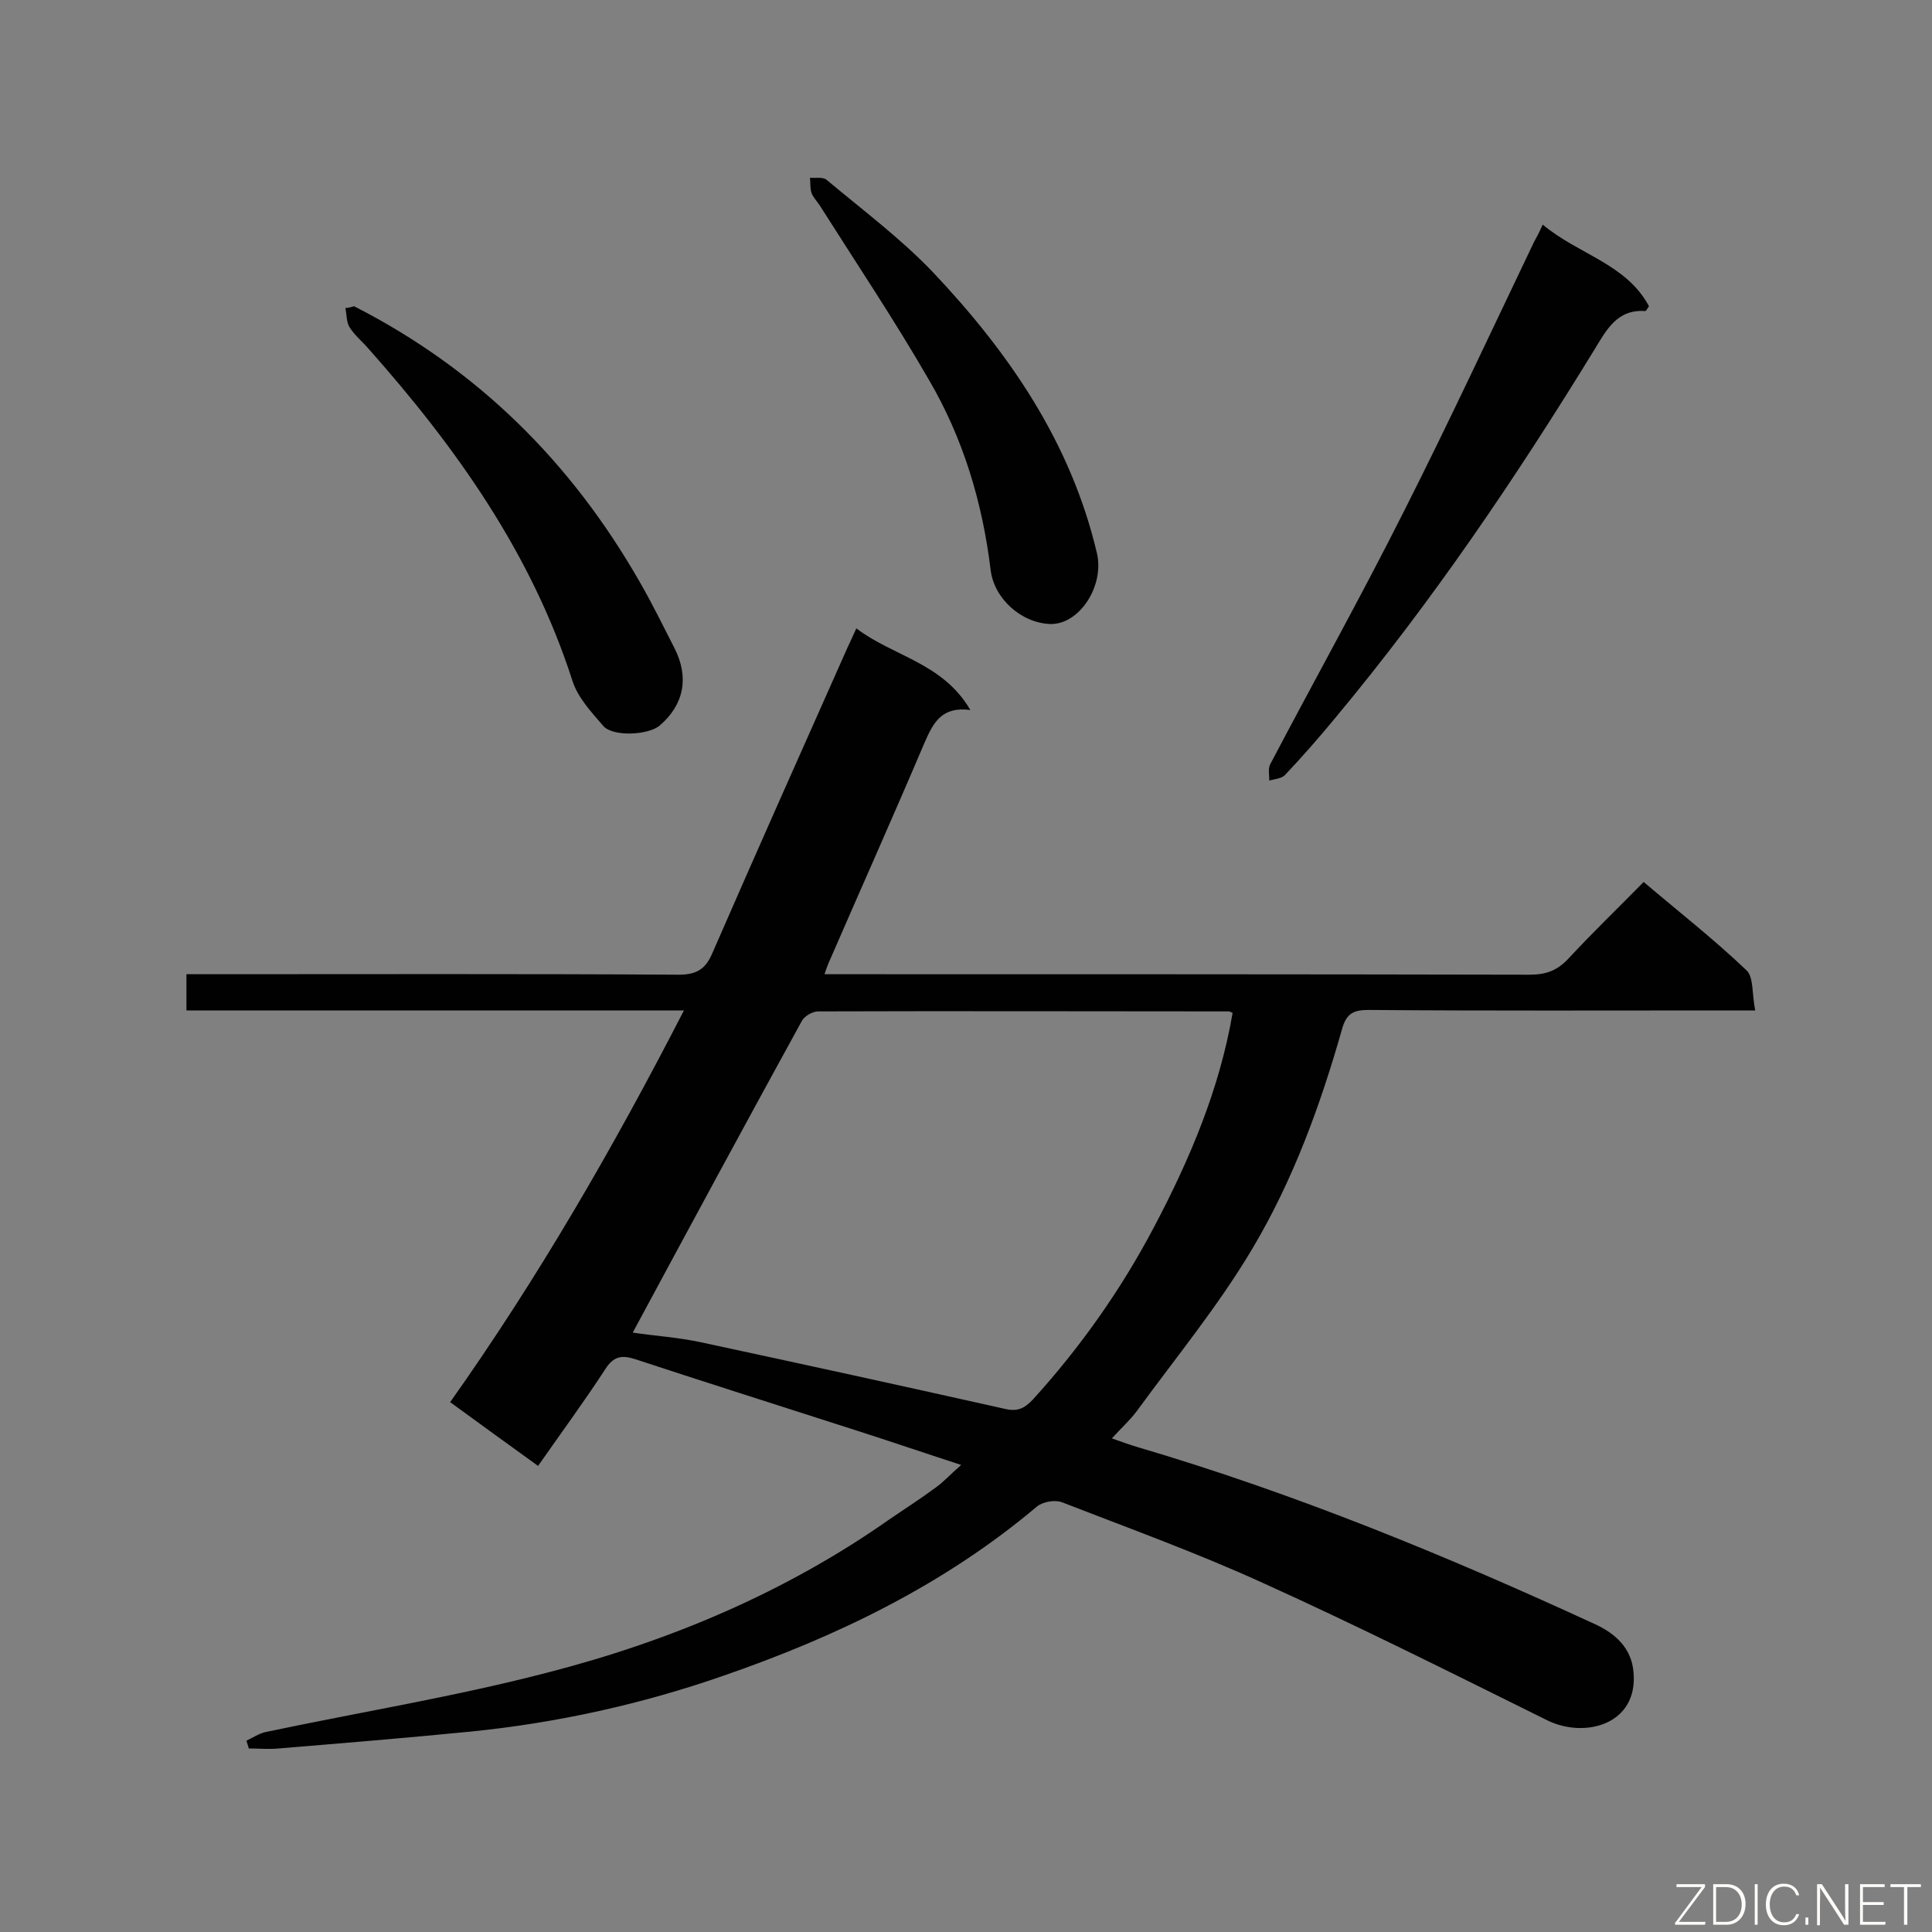 <svg enable-background="new 0 0 400 400" viewBox="0 0 400 400" xmlns="http://www.w3.org/2000/svg"><rect x="0" y="0" width="400" height="400" fill="#808080" stroke="none"/><path d="m51 360.4c1.3-.6 2.6-1.5 4-1.8 19.4-4.1 39.1-7.3 58.3-12.3 25.3-6.5 49.3-16.6 70.8-31.7 3.2-2.2 6.5-4.3 9.6-6.6 1.7-1.2 3.1-2.8 5.3-4.7-7.7-2.5-14.7-4.9-21.9-7.2-15.2-4.9-30.4-9.7-45.6-14.7-2.8-.9-4.5-.6-6.2 2.1-4.3 6.6-9 13-13.9 20-6.1-4.4-11.9-8.6-18.2-13.2 18.2-25.7 33.8-52.7 48.4-81.1-34.7 0-68.7 0-103 0 0-2.5 0-4.7 0-7.5h5.2c32.2 0 64.5-.1 96.7.1 3.8 0 5.6-1.2 7-4.5 9.2-21.1 18.6-42.2 28-63.3.5-1.1 1-2.1 1.8-3.9 7.6 5.8 17.9 7.1 23.6 16.9-6-.8-7.7 2.7-9.5 6.8-6.5 15.3-13.3 30.5-19.9 45.7-.2.5-.4 1-.8 2.2h5.2c46.9 0 93.9 0 140.8.1 3.3 0 5.6-.8 7.9-3.2 5-5.4 10.3-10.5 15.7-16 7.3 6.2 14.6 11.9 21.3 18.3 1.5 1.4 1.1 4.9 1.8 8.3-2.5 0-4.2 0-5.9 0-24.7 0-49.5.1-74.2-.1-3 0-4.5.7-5.4 3.8-4.5 15.9-10.2 31.5-18.6 45.6-7 11.8-15.8 22.5-23.9 33.6-1.4 1.9-3.2 3.5-5.2 5.7 2 .7 3.6 1.3 5.3 1.8 32.6 9.6 64 22.5 94.8 36.7 4.1 1.9 7.5 4.9 7.9 9.9 1 10.8-10 13.8-17.8 10-19.6-9.7-39.1-19.5-59-28.5-13.6-6.2-27.7-11.3-41.6-16.7-1.4-.5-3.9-.1-5.1.9-19.2 16.2-41.4 26.9-64.8 35-16.9 5.9-34.5 9.8-52.4 11.6-13.2 1.3-26.5 2.4-39.8 3.5-2.1.2-4.2 0-6.2 0-.1-.5-.3-1-.5-1.6zm80-84.5c4.7.7 9.5 1 14.1 2 21 4.5 42 9.1 63 13.8 2.6.6 4-.1 5.8-2 9.8-10.8 18.2-22.7 25-35.6 7.4-14 13.6-28.6 16.3-44.4-.3-.1-.6-.3-.8-.3-28.3 0-56.7-.1-85 0-1.2 0-2.9 1-3.4 2-11.7 21.3-23.2 42.6-35 64.5z" fill="#010101"/><path d="m319.4 46.5c7.4 6.2 17.3 8.1 22 16.9-.4.6-.6 1-.8 1-5.8-.4-8 3.9-10.5 8-16.3 26.6-33.7 52.3-53.7 76.3-3.3 4-6.8 8-10.4 11.8-.7.7-2.1.8-3.2 1.1 0-1.1-.3-2.5.2-3.4 9.2-17.5 18.8-34.7 27.7-52.4 9.3-18.4 18-37.1 26.9-55.7.5-.9 1-1.8 1.8-3.6z" fill="#010101"/><path d="m73.3 63.4c25.5 13 44.9 32.2 59.1 57 2.6 4.5 4.9 9.2 7.3 13.9 3 6 1.9 11.6-3.1 15.9-2.3 2-9.7 2.4-11.7.1-2.5-2.9-5.3-5.9-6.4-9.4-8.5-26.4-24.1-48.3-42.2-68.7-1.3-1.5-2.8-2.7-3.9-4.4-.7-1.1-.6-2.7-.9-4 .7-.1 1.2-.2 1.8-.4z" fill="#010101"/><path d="m217.5 129.2c-6.1-.2-11.7-5.3-12.4-11.2-1.7-14-5.7-27.3-12.8-39.4-7.1-12.3-15-24.1-22.6-36.1-.6-.9-1.4-1.7-1.7-2.6-.3-1-.2-2.1-.3-3.1 1.1.1 2.6-.2 3.4.4 7.4 6.2 15.3 12.1 22 19.1 15.8 16.7 28.6 35.3 34 58.2 1.6 6.8-3.6 14.8-9.6 14.7z" fill="#010101"/><g fill="#fcfbfa"><path d="m346.9 398 5.4-7.3h-5.2v-.6h5.9v.6l-5.4 7.2h5.5l-.1.6h-6.2v-.5z"/><path d="m354.7 390.1h2.8c2.3 0 3.9 1.6 3.9 4.1s-1.6 4.3-3.9 4.3h-2.8zm.6 7.8h2c2.2 0 3.3-1.6 3.3-3.6 0-1.8-1-3.6-3.3-3.6h-2z"/><path d="m363.9 390.1v8.4h-.6v-8.4z"/><path d="m372.5 396.3c-.4 1.3-1.4 2.3-3.2 2.3-2.4 0-3.7-1.9-3.7-4.3 0-2.3 1.2-4.3 3.7-4.3 1.8 0 2.9 1 3.2 2.4h-.6c-.4-1.1-1.1-1.8-2.5-1.8-2.1 0-3 1.9-3 3.7s.9 3.7 3 3.7c1.4 0 2.1-.7 2.5-1.7z"/><path d="m373.8 398.5v-1.5h.6v1.5z"/><path d="m376.2 398.5v-8.4h1c1.3 2 4.4 6.7 4.9 7.6-.1-1.2-.1-2.4-.1-3.8v-3.8h.7v8.4h-.9c-1.2-1.9-4.4-6.8-5-7.7.1 1.1 0 2.3 0 3.9v3.9h-.6z"/><path d="m390 394.4h-4.3v3.5h4.7l-.1.6h-5.2v-8.4h5.1v.6h-4.5v3.1h4.3z"/><path d="m394.2 390.7h-2.8v-.6h6.3v.6h-2.8v7.8h-.7z"/></g></svg>